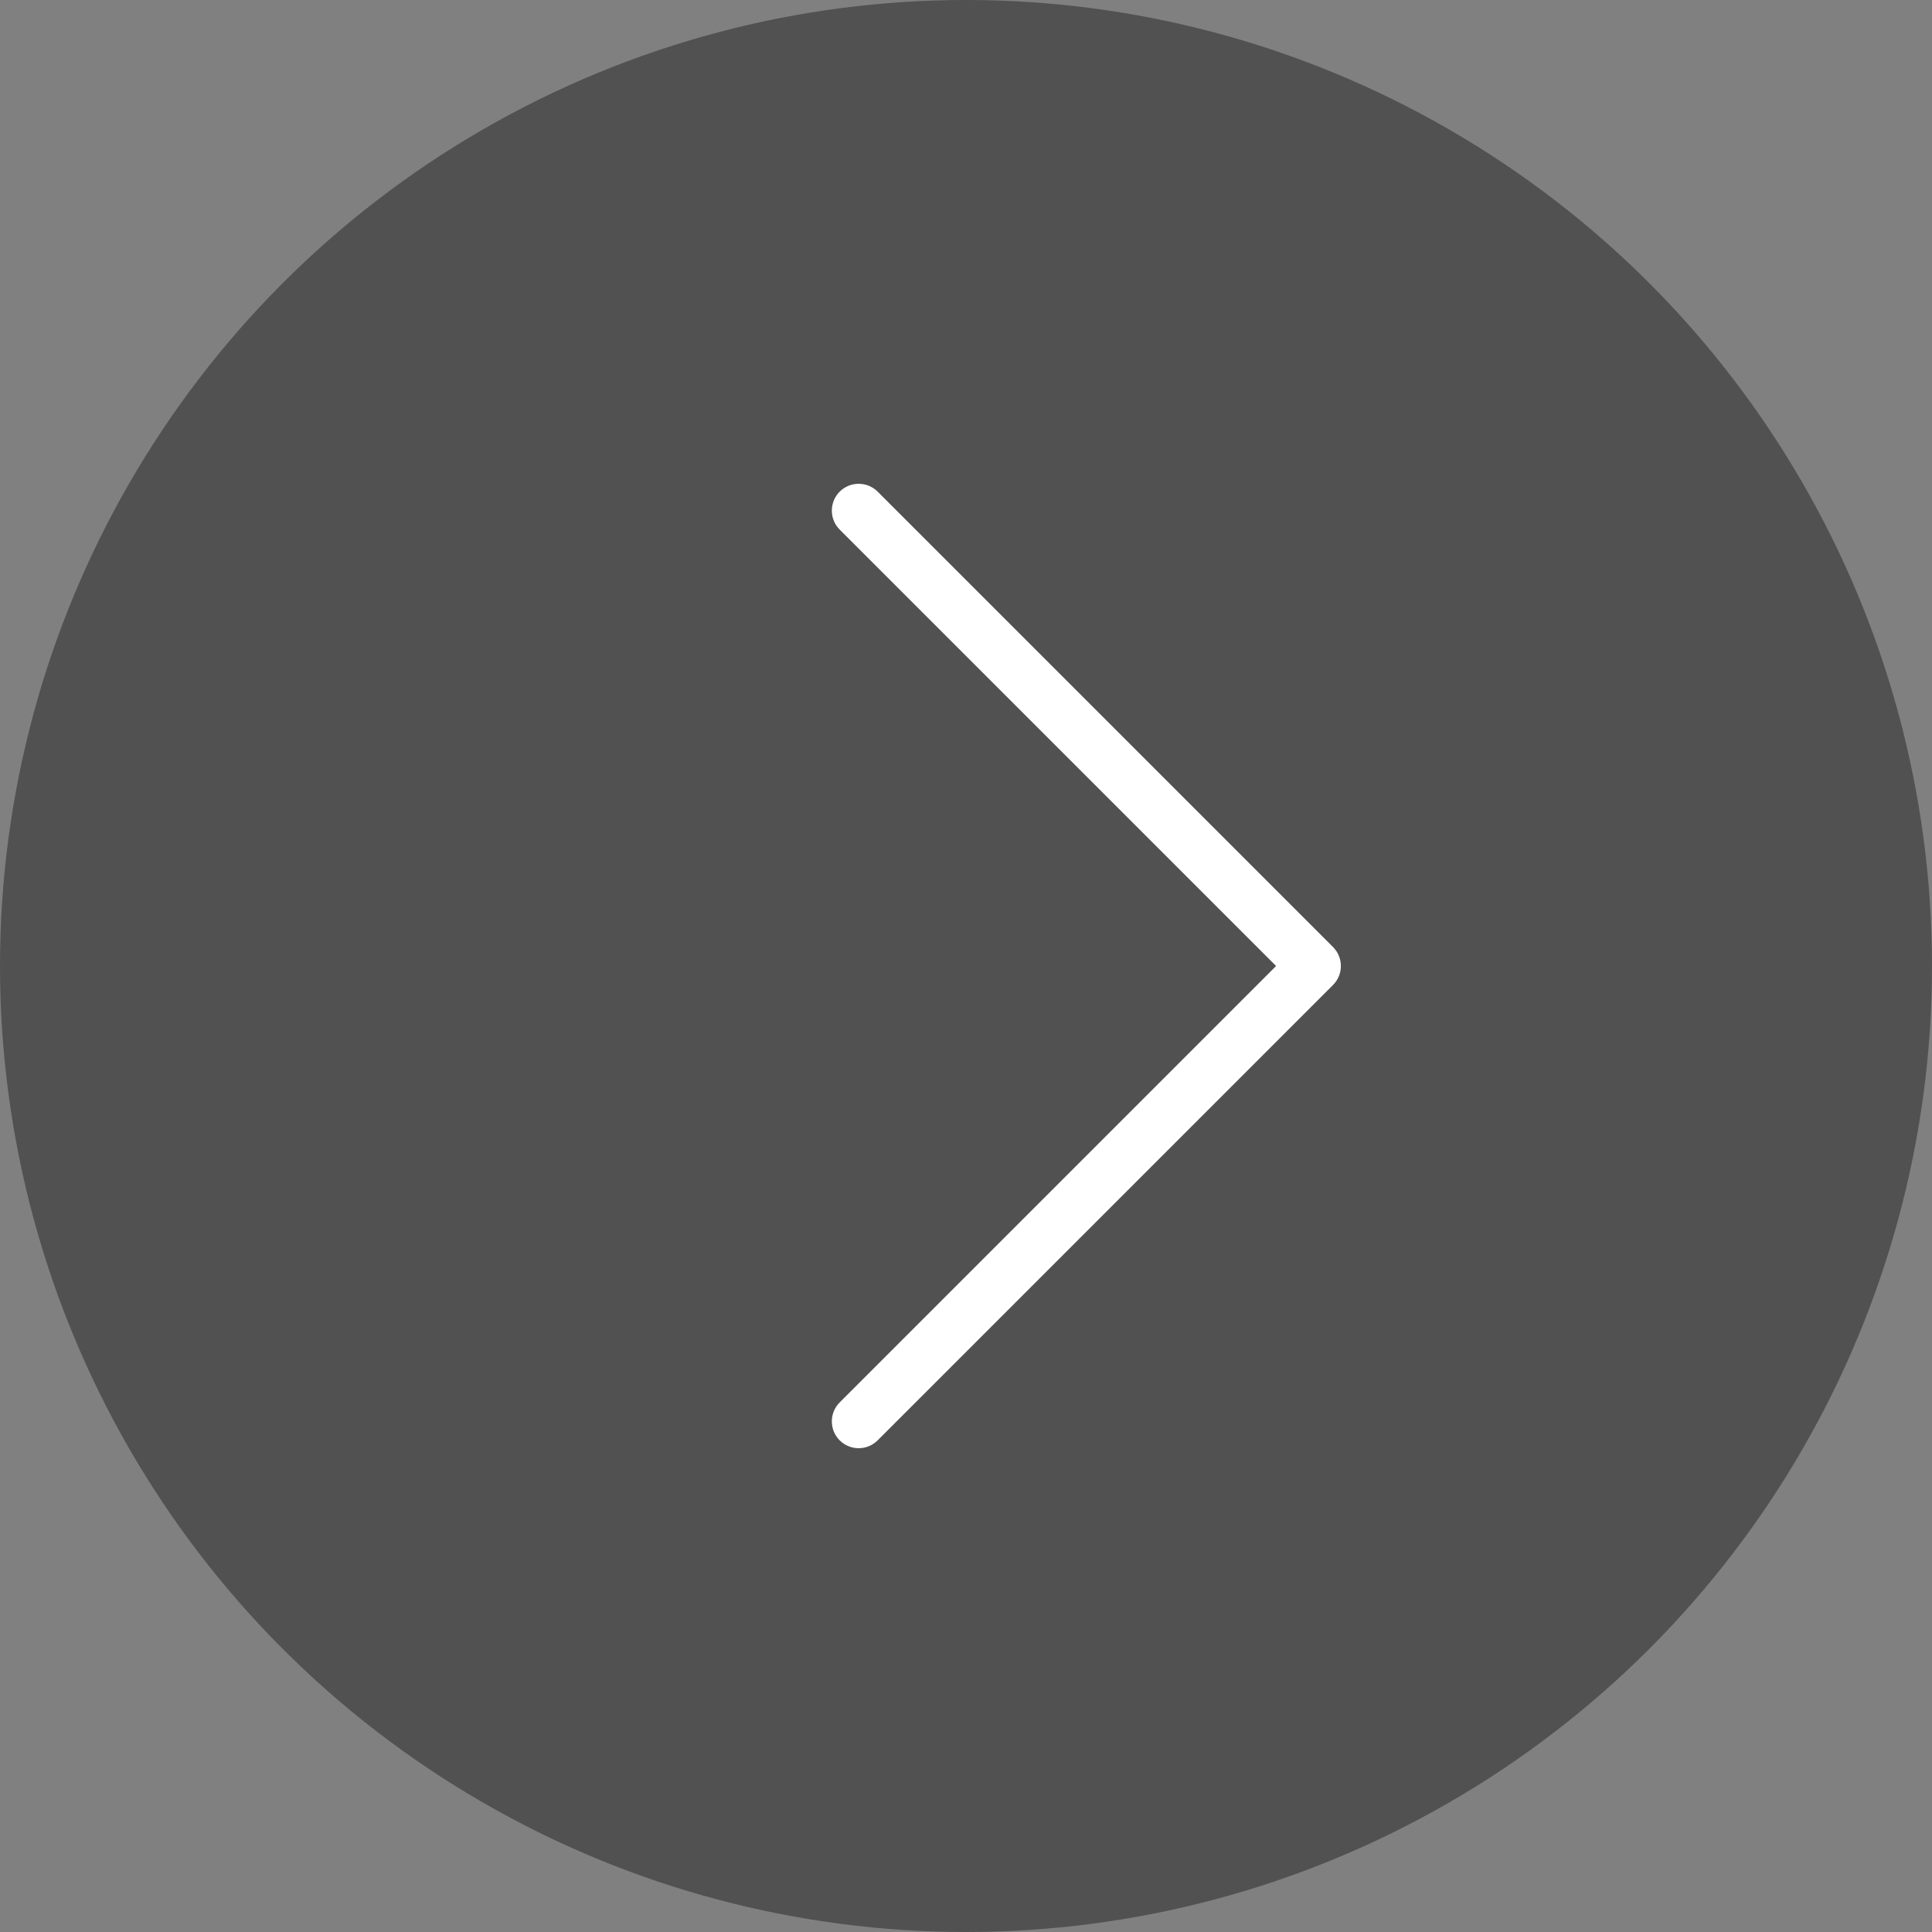 <?xml version="1.0" encoding="UTF-8"?>
<svg width="36px" height="36px" viewBox="0 0 36 36" version="1.1" xmlns="http://www.w3.org/2000/svg" xmlns:xlink="http://www.w3.org/1999/xlink">
    <rect x="0" y="0" width="36" height="36" fill="#808080" stroke="none"/>
    <!-- Generator: Sketch 45.2 (43514) - http://www.bohemiancoding.com/sketch -->
    <title>arrow_right</title>
    <desc>Created with Sketch.</desc>
    <defs></defs>
    <g id="正式" stroke="none" stroke-width="1" fill="none" fill-rule="evenodd">
        <g id="02_项目查看详情(查看大图弹窗)" transform="translate(-1620, -522)">
            <g id="arrow_right" transform="translate(1638, 540) rotate(-180) translate(-1638, -540) translate(1620, 522)">
                <circle id="Oval" fill-opacity="0.6" fill="#333333" cx="18" cy="18" r="18"></circle>
                <path d="M14.5,23.5 L14.5,12 C14.5,11.724 14.276,11.5 14,11.5 C13.724,11.5 13.5,11.724 13.5,12 L13.5,24 C13.5,24.276 13.724,24.5 14,24.5 L26,24.5 C26.276,24.5 26.5,24.276 26.5,24 C26.5,23.724 26.276,23.5 26,23.5 L14.5,23.5 Z" id="Path-2" fill="#FFFFFF" fill-rule="nonzero" transform="translate(20, 18) rotate(-315) translate(-20, -18) "></path>
            </g>
        </g>
    </g>
</svg>